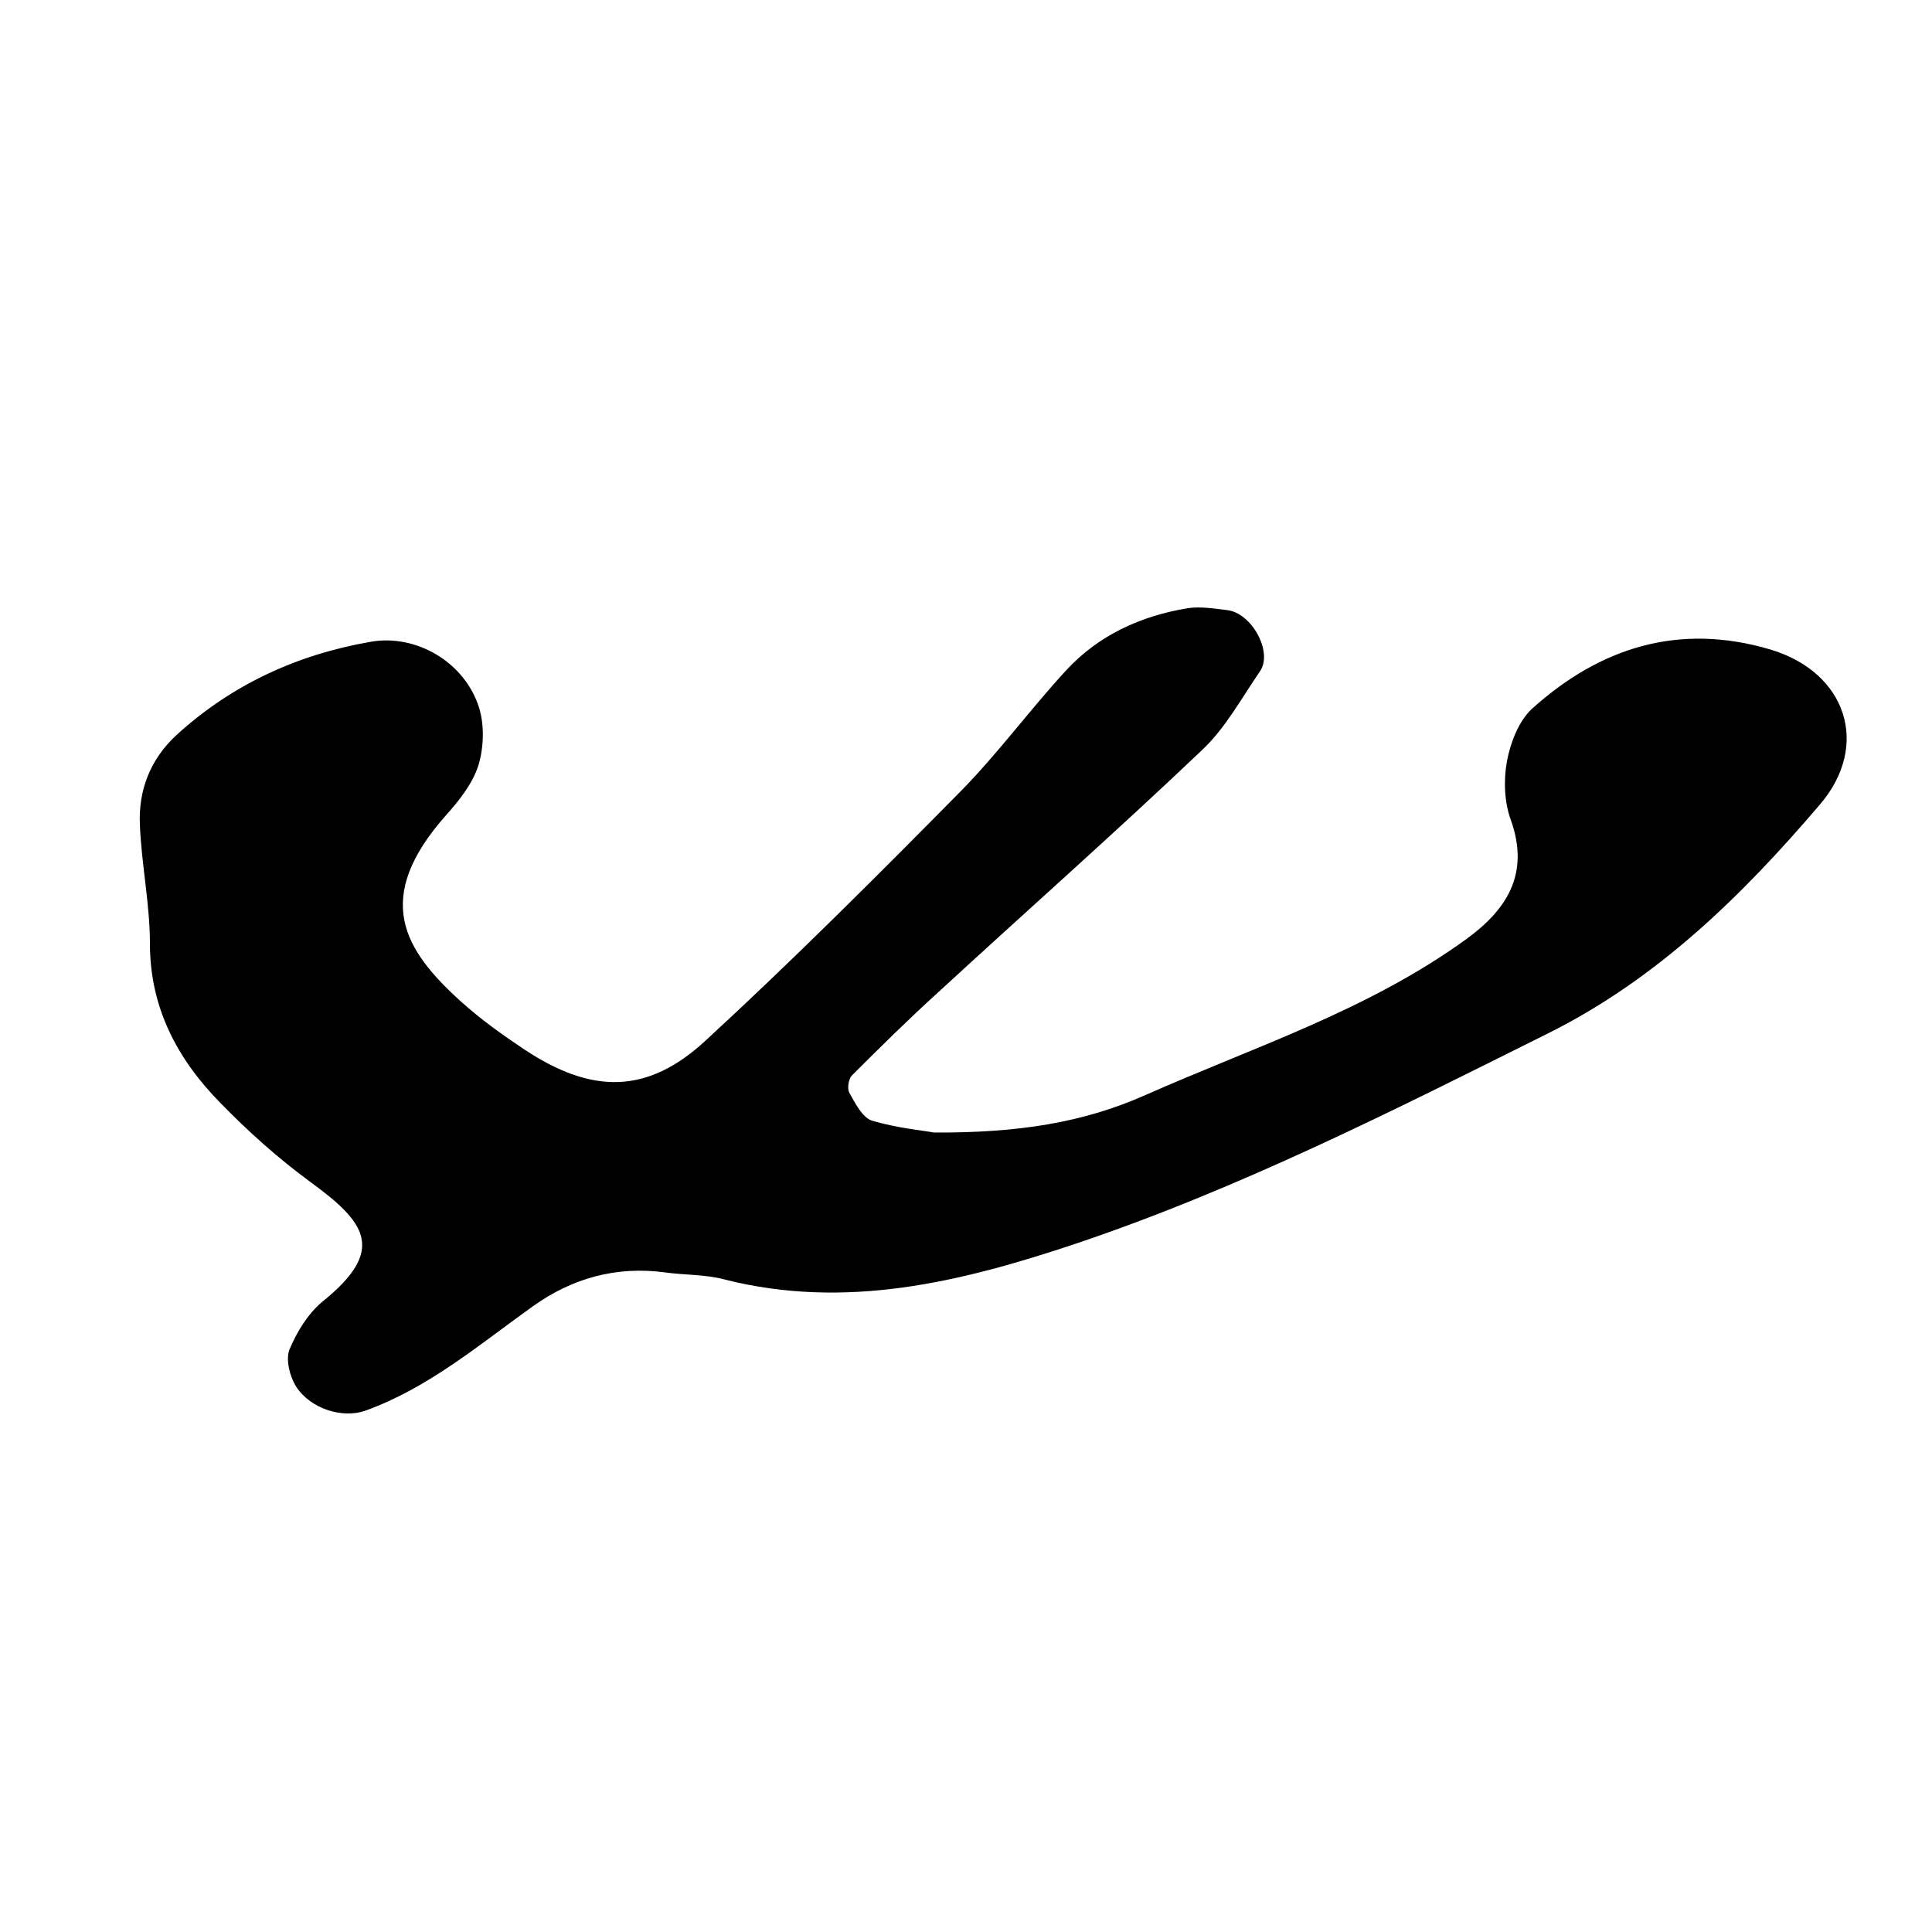 <?xml version="1.0" encoding="utf-8"?>
<!-- Generator: Adobe Illustrator 21.0.2, SVG Export Plug-In . SVG Version: 6.00 Build 0)  -->
<svg version="1.1" id="Layer_1" xmlns="http://www.w3.org/2000/svg" xmlns:xlink="http://www.w3.org/1999/xlink" x="0px" y="0px"
	 viewBox="0 0 500 500" style="enable-background:new 0 0 500 500;" xml:space="preserve">
<path d="M241.7,293.1c21.7,0.1,38.4-2.5,54.5-9.6c28.2-12.5,57.8-22,83.2-40.4c10.5-7.6,16.6-16.9,11.6-30.9
	c-1.7-4.6-1.9-10.3-1-15.2c0.9-4.8,3-10.3,6.4-13.5c17.7-16,38.2-22.4,61.8-15.4c19.7,5.9,25.9,24.8,12.8,40.1
	c-20.2,23.7-42.3,45.3-70.5,59.3c-39.9,19.9-79.7,40.1-122.2,54.4c-29.6,9.9-59.4,17.2-90.9,9.2c-4.9-1.3-10.2-1.1-15.3-1.8
	c-12.6-1.7-24,1.5-34.1,8.7c-14,10-27.1,21.2-43.5,27.1c-5.7,2-14-0.3-17.9-6.3c-1.6-2.6-2.7-6.9-1.7-9.5c1.9-4.6,4.8-9.3,8.5-12.4
	c16.8-13.5,11.2-20.6-3.2-31.1c-8.3-6.1-16-13-23.2-20.4c-11.1-11.3-18.2-24.6-18.2-41.2c0-10.3-2.2-20.5-2.6-30.8
	c-0.4-8.9,2.7-16.9,9.4-23.1c14.3-13.1,31.3-20.9,50.3-24.2c11.7-2.1,24.4,5.2,28.1,17.1c1.4,4.6,1.2,10.3-0.2,14.9
	c-1.5,4.7-4.9,9-8.3,12.8c-19.3,21.7-10.9,35,3.8,48.3c5.1,4.6,10.7,8.6,16.4,12.4c17.5,11.6,31.8,11.6,46.8-2.2
	c22.7-20.9,44.6-42.8,66.3-64.8c9.6-9.8,17.8-21,27.1-31.1c8.4-9.1,19.3-14.1,31.5-16.1c3.3-0.5,6.8,0.1,10.2,0.5
	c6.3,0.7,11.9,10.8,8.5,15.8c-4.8,7-9,14.8-15.1,20.5c-22.4,21.3-45.6,41.8-68.3,62.7c-7.6,6.9-14.9,14.1-22.2,21.4
	c-0.9,0.9-1.3,3.4-0.7,4.5c1.5,2.7,3.4,6.4,5.8,7.2C232.3,292,239.2,292.6,241.7,293.1z"/>
</svg>
